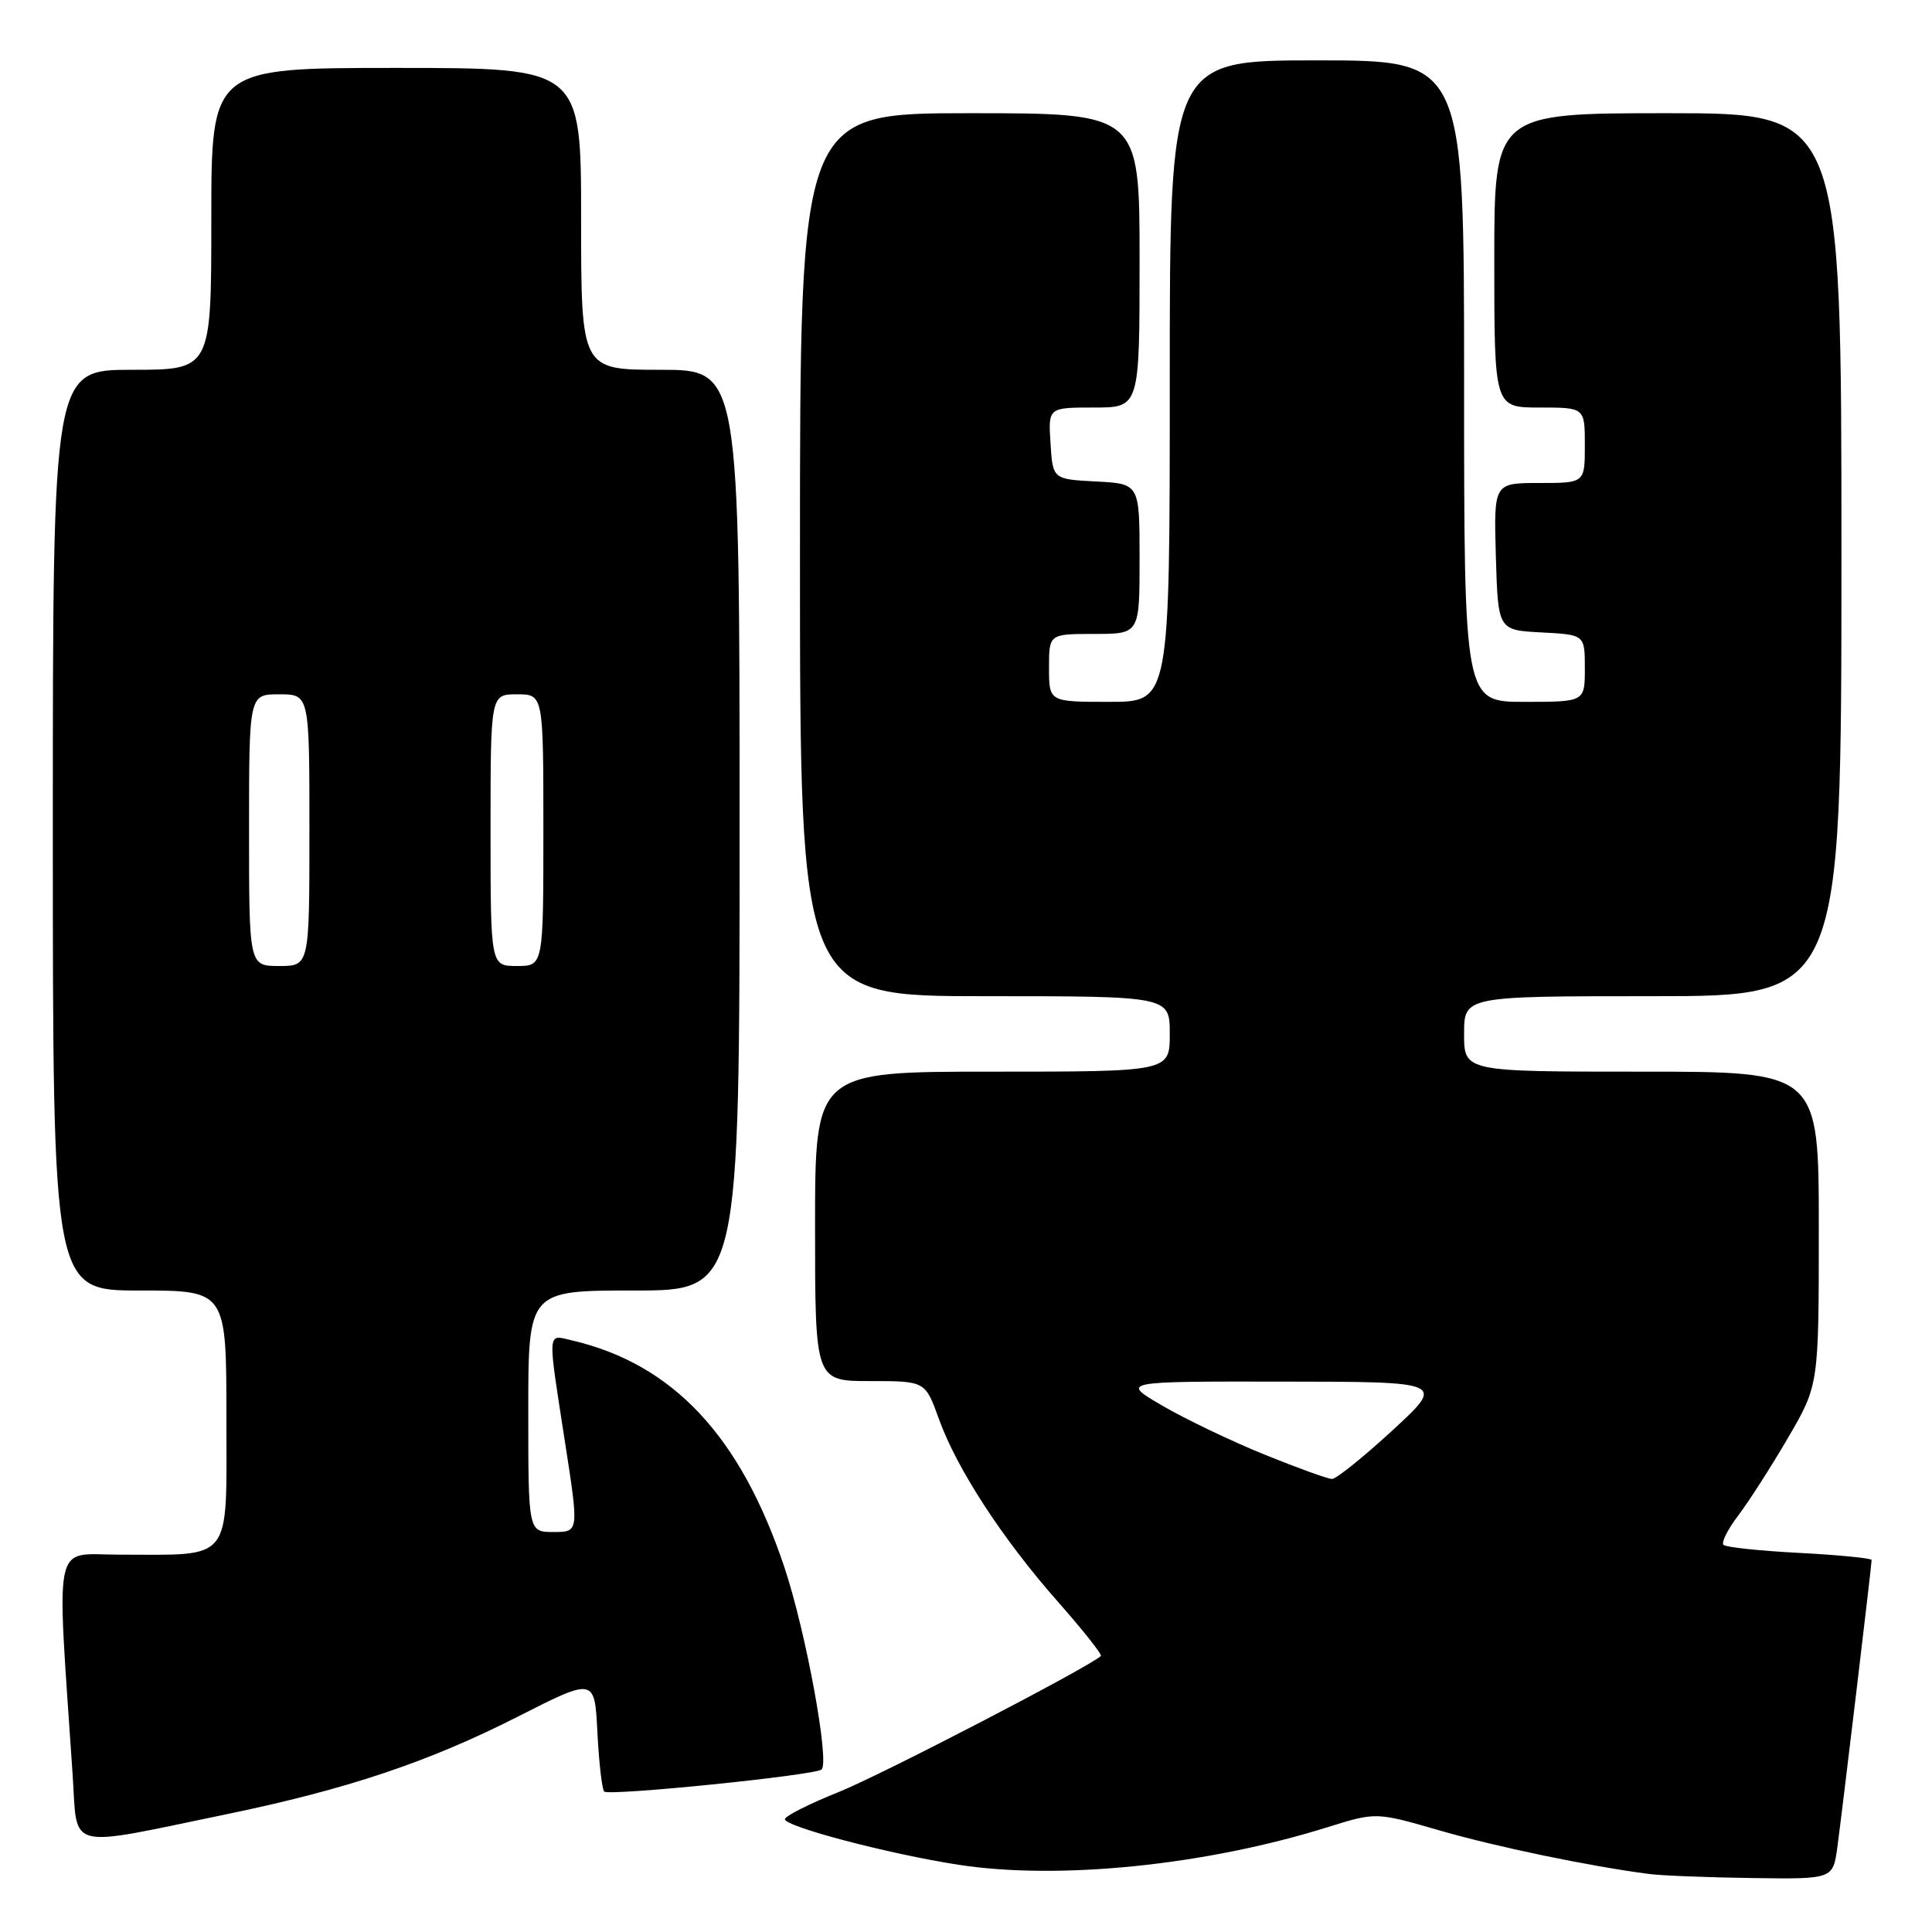 <?xml version="1.0" encoding="UTF-8" standalone="no"?>
<!DOCTYPE svg PUBLIC "-//W3C//DTD SVG 1.1//EN" "http://www.w3.org/Graphics/SVG/1.1/DTD/svg11.dtd" >
<svg xmlns="http://www.w3.org/2000/svg" xmlns:xlink="http://www.w3.org/1999/xlink" version="1.1" viewBox="0 0 256 256">
 <g >
 <path fill="currentColor"
d=" M 243.46 244.75 C 244.11 239.96 248.00 207.39 248.00 206.71 C 248.00 206.47 243.71 206.05 238.47 205.77 C 233.23 205.50 228.68 205.02 228.37 204.70 C 228.06 204.39 228.93 202.64 230.32 200.82 C 231.71 198.99 234.68 194.36 236.92 190.52 C 241.00 183.53 241.00 183.53 241.00 162.77 C 241.00 142.00 241.00 142.00 217.50 142.00 C 194.00 142.00 194.00 142.00 194.00 137.00 C 194.00 132.00 194.00 132.00 219.00 132.00 C 244.00 132.00 244.00 132.00 244.00 73.50 C 244.00 15.00 244.00 15.00 221.00 15.00 C 198.00 15.00 198.00 15.00 198.00 34.50 C 198.00 54.00 198.00 54.00 204.00 54.00 C 210.00 54.00 210.00 54.00 210.00 59.00 C 210.00 64.00 210.00 64.00 203.96 64.00 C 197.93 64.00 197.93 64.00 198.21 73.75 C 198.50 83.50 198.50 83.50 204.25 83.80 C 210.00 84.10 210.00 84.10 210.00 88.55 C 210.00 93.00 210.00 93.00 202.00 93.00 C 194.00 93.00 194.00 93.00 194.00 50.50 C 194.00 8.00 194.00 8.00 174.50 8.00 C 155.00 8.00 155.00 8.00 155.00 50.50 C 155.00 93.00 155.00 93.00 147.00 93.00 C 139.00 93.00 139.00 93.00 139.00 88.50 C 139.00 84.00 139.00 84.00 145.00 84.00 C 151.00 84.00 151.00 84.00 151.00 74.05 C 151.00 64.10 151.00 64.10 145.25 63.80 C 139.50 63.50 139.50 63.50 139.20 58.75 C 138.89 54.00 138.89 54.00 144.95 54.00 C 151.00 54.00 151.00 54.00 151.00 34.50 C 151.00 15.00 151.00 15.00 128.50 15.00 C 106.00 15.00 106.00 15.00 106.00 73.50 C 106.00 132.00 106.00 132.00 130.50 132.00 C 155.00 132.00 155.00 132.00 155.00 137.00 C 155.00 142.00 155.00 142.00 131.50 142.00 C 108.00 142.00 108.00 142.00 108.00 162.50 C 108.00 183.00 108.00 183.00 115.30 183.00 C 122.60 183.00 122.60 183.00 124.40 188.00 C 126.79 194.64 132.86 203.96 140.23 212.30 C 143.53 216.04 146.07 219.25 145.87 219.43 C 144.21 220.95 116.89 235.13 111.21 237.42 C 107.24 239.01 104.00 240.65 104.00 241.05 C 104.00 242.04 117.80 245.67 127.00 247.09 C 140.28 249.15 159.74 247.17 175.92 242.11 C 182.33 240.11 182.33 240.11 190.67 242.52 C 198.21 244.71 210.63 247.29 218.50 248.31 C 220.15 248.53 226.31 248.77 232.19 248.85 C 242.88 249.00 242.88 249.00 243.46 244.75 Z  M 29.99 240.40 C 45.97 237.10 56.80 233.47 68.64 227.45 C 78.80 222.29 78.80 222.29 79.16 229.58 C 79.37 233.59 79.77 237.10 80.06 237.39 C 80.68 238.01 108.11 235.23 108.87 234.46 C 109.94 233.39 106.78 216.19 103.95 207.71 C 98.13 190.28 89.17 180.72 75.75 177.60 C 72.47 176.84 72.53 176.01 74.89 191.25 C 76.71 203.00 76.71 203.00 73.35 203.00 C 70.00 203.00 70.00 203.00 70.00 187.00 C 70.00 171.00 70.00 171.00 84.00 171.00 C 98.00 171.00 98.00 171.00 98.00 110.00 C 98.00 49.00 98.00 49.00 87.50 49.00 C 77.00 49.00 77.00 49.00 77.00 29.00 C 77.00 9.00 77.00 9.00 52.50 9.00 C 28.00 9.00 28.00 9.00 28.00 29.00 C 28.00 49.00 28.00 49.00 17.50 49.00 C 7.00 49.00 7.00 49.00 7.00 110.00 C 7.00 171.00 7.00 171.00 18.50 171.00 C 30.00 171.00 30.00 171.00 30.00 187.88 C 30.00 207.28 31.01 206.00 15.77 206.00 C 6.90 206.00 7.48 203.22 9.63 235.24 C 10.30 245.31 8.48 244.85 29.99 240.40 Z  M 167.50 192.72 C 163.10 190.93 157.03 188.02 154.00 186.25 C 148.50 183.04 148.50 183.04 170.00 183.07 C 191.50 183.09 191.50 183.09 184.50 189.54 C 180.65 193.08 177.05 195.98 176.50 195.97 C 175.95 195.97 171.90 194.50 167.50 192.72 Z  M 33.00 110.00 C 33.00 92.00 33.00 92.00 37.00 92.00 C 41.00 92.00 41.00 92.00 41.00 110.00 C 41.00 128.00 41.00 128.00 37.00 128.00 C 33.00 128.00 33.00 128.00 33.00 110.00 Z  M 65.00 110.00 C 65.00 92.00 65.00 92.00 68.50 92.00 C 72.00 92.00 72.00 92.00 72.00 110.00 C 72.00 128.00 72.00 128.00 68.50 128.00 C 65.00 128.00 65.00 128.00 65.00 110.00 Z "/>
</g>
</svg>